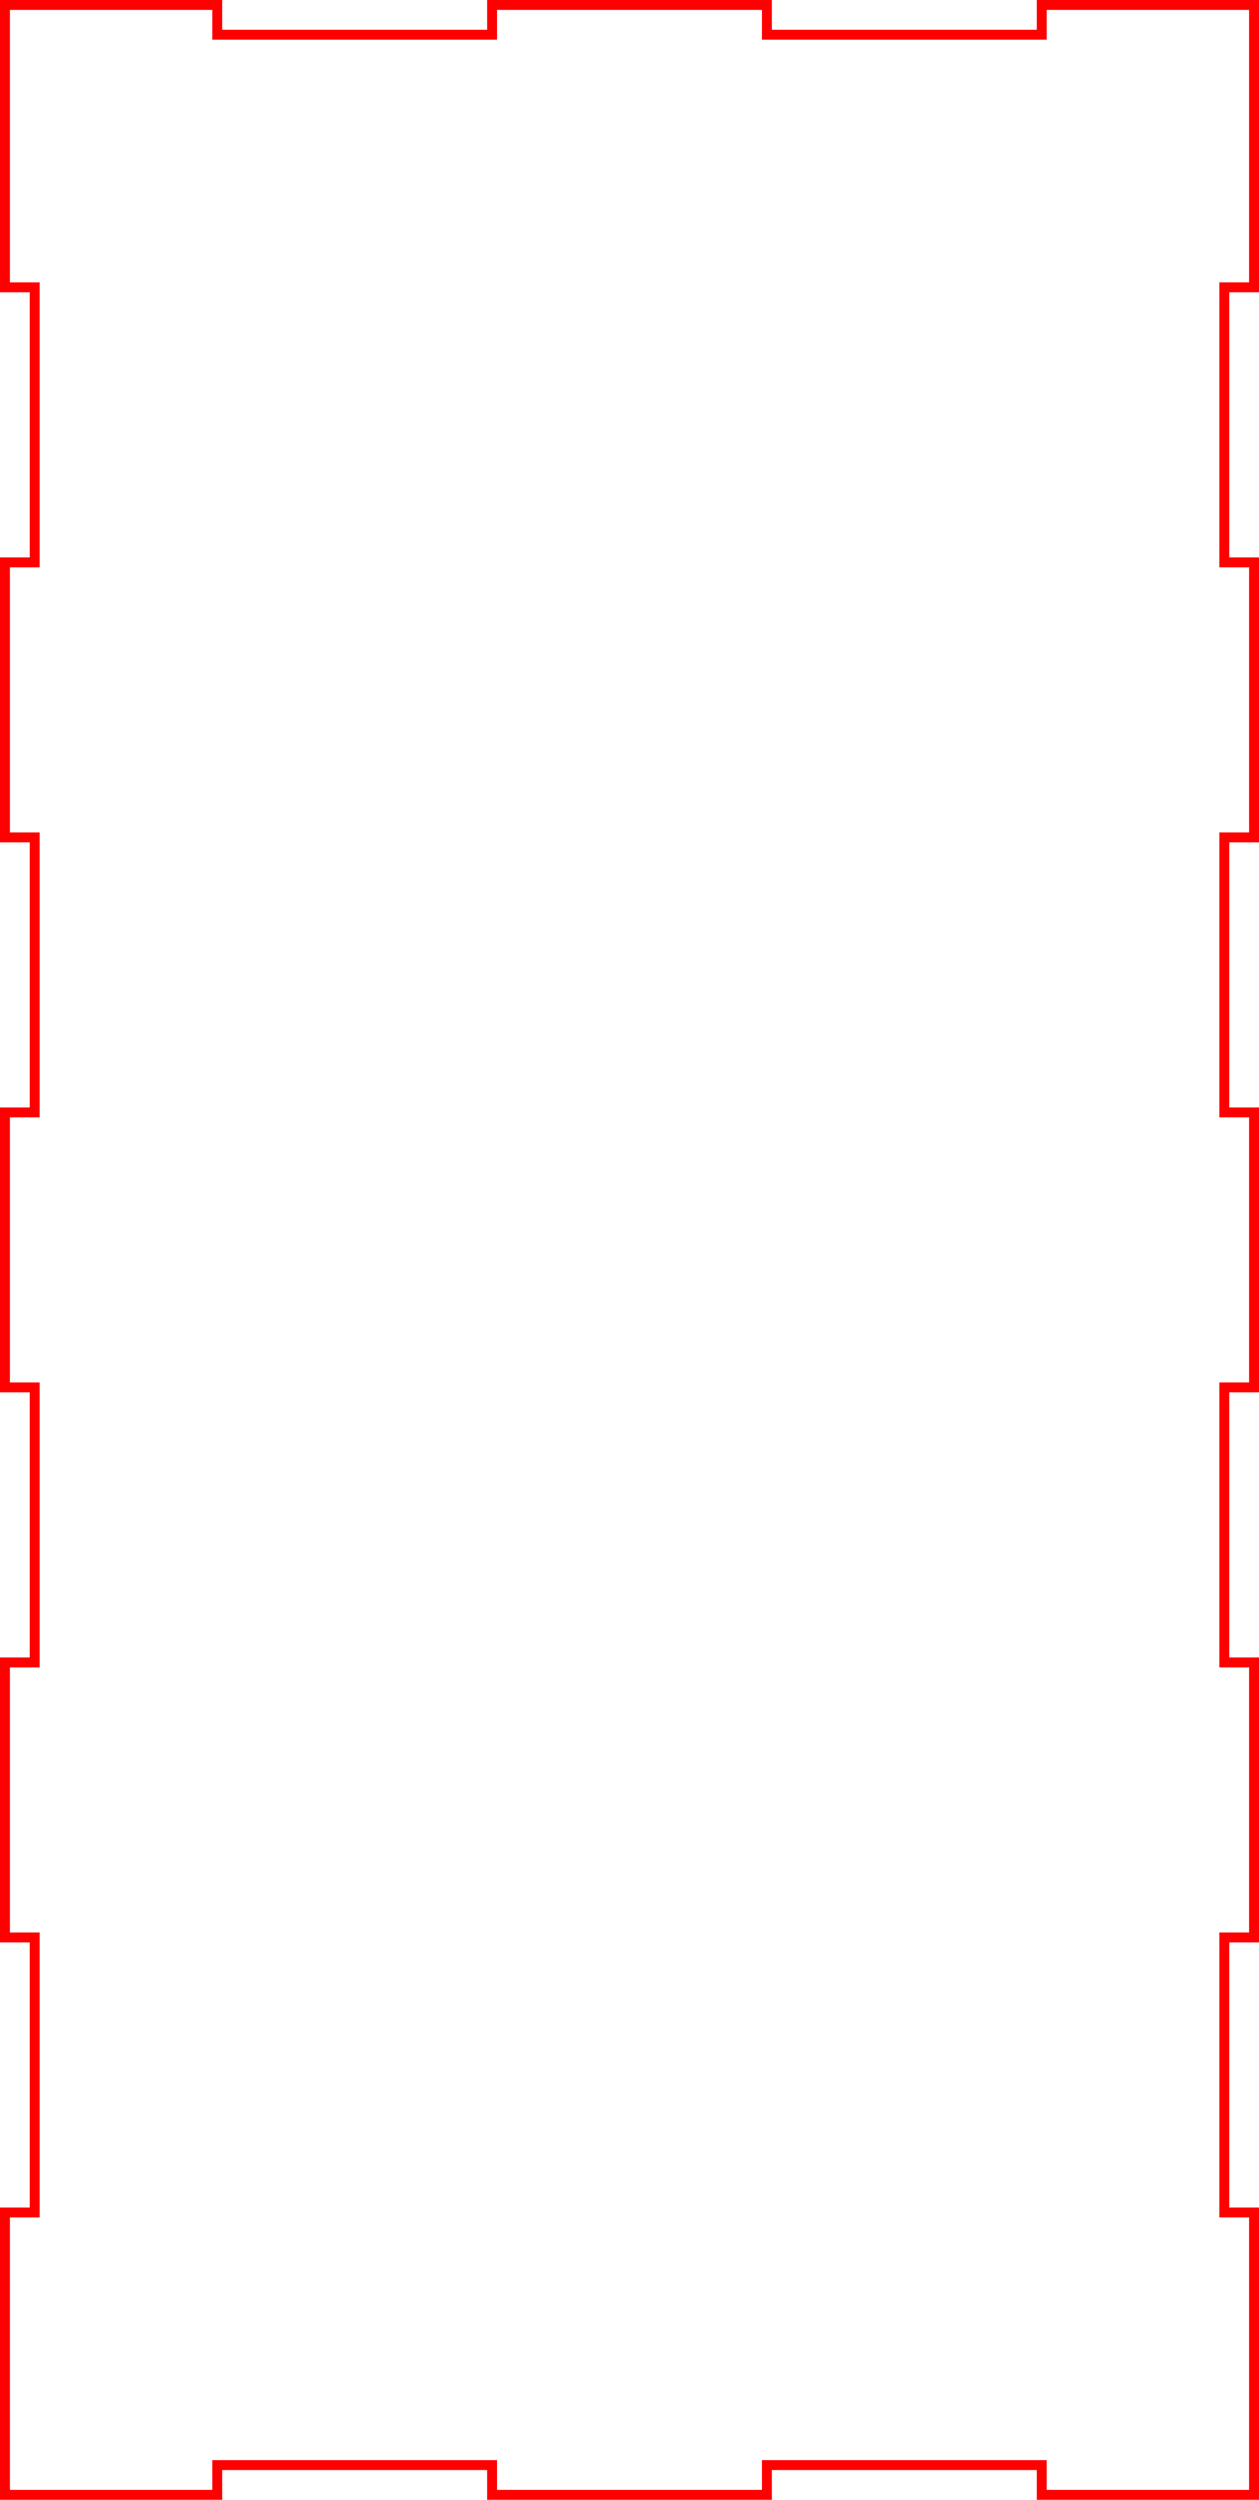 <?xml version="1.0" encoding="UTF-8" standalone="no"?>
<!-- Created with Inkscape (http://www.inkscape.org/) -->

<svg
   width="127mm"
   height="252mm"
   viewBox="0 0 127 252"
   version="1.1"
   id="svg5"
   inkscape:version="1.1.2 (b8e25be8, 2022-02-05)"
   sodipodi:docname="Part1x2.svg"
   xmlns:inkscape="http://www.inkscape.org/namespaces/inkscape"
   xmlns:sodipodi="http://sodipodi.sourceforge.net/DTD/sodipodi-0.dtd"
   xmlns="http://www.w3.org/2000/svg"
   xmlns:svg="http://www.w3.org/2000/svg">
  <sodipodi:namedview
     id="namedview7"
     pagecolor="#ffffff"
     bordercolor="#cccccc"
     borderopacity="1"
     inkscape:pageshadow="0"
     inkscape:pageopacity="1"
     inkscape:pagecheckerboard="0"
     inkscape:document-units="mm"
     showgrid="false"
     fit-margin-top="0"
     fit-margin-left="0"
     fit-margin-right="0"
     fit-margin-bottom="0"
     inkscape:zoom="0.35355339"
     inkscape:cx="414.36457"
     inkscape:cy="9.8994949"
     inkscape:window-width="2048"
     inkscape:window-height="1029"
     inkscape:window-x="1080"
     inkscape:window-y="261"
     inkscape:window-maximized="0"
     inkscape:current-layer="layer1" />
  <defs
     id="defs2" />
  <g
     inkscape:label="Layer 1"
     inkscape:groupmode="layer"
     id="layer1"
     transform="translate(93.164,-188.624)">
    <path
       d="m -92.664,189.124 v 28.466 h 3 v 27.724 h -3 v 27.724 h 3 v 27.724 h -3 v 27.724 h 3 v 27.724 h -3 v 27.724 h 3 v 27.724 h -3 v 28.466 h 21.414 v -3 h 27.724 v 3 h 27.724 v -3 h 27.724 v 3 h 21.414 v -28.466 h -3 v -27.724 h 3 v -27.724 h -3 v -27.724 h 3 v -27.724 h -3 v -27.724 h 3 v -27.724 h -3 v -27.724 h 3 v -28.466 h -21.414 v 3 h -27.724 v -3 h -27.724 v 3 h -27.724 v -3 z"
       id="front_outsideCutPath"
       stroke="#FF0000"
       stroke-width="0.1"
       style="font-size:12px;fill:none;fill-rule:evenodd;stroke:#ff0000;stroke-width:1;stroke-linecap:round;stroke-miterlimit:4;stroke-dasharray:none;stroke-opacity:1"
       vector-effect="non-scaling-stroke" />
  </g>
</svg>
